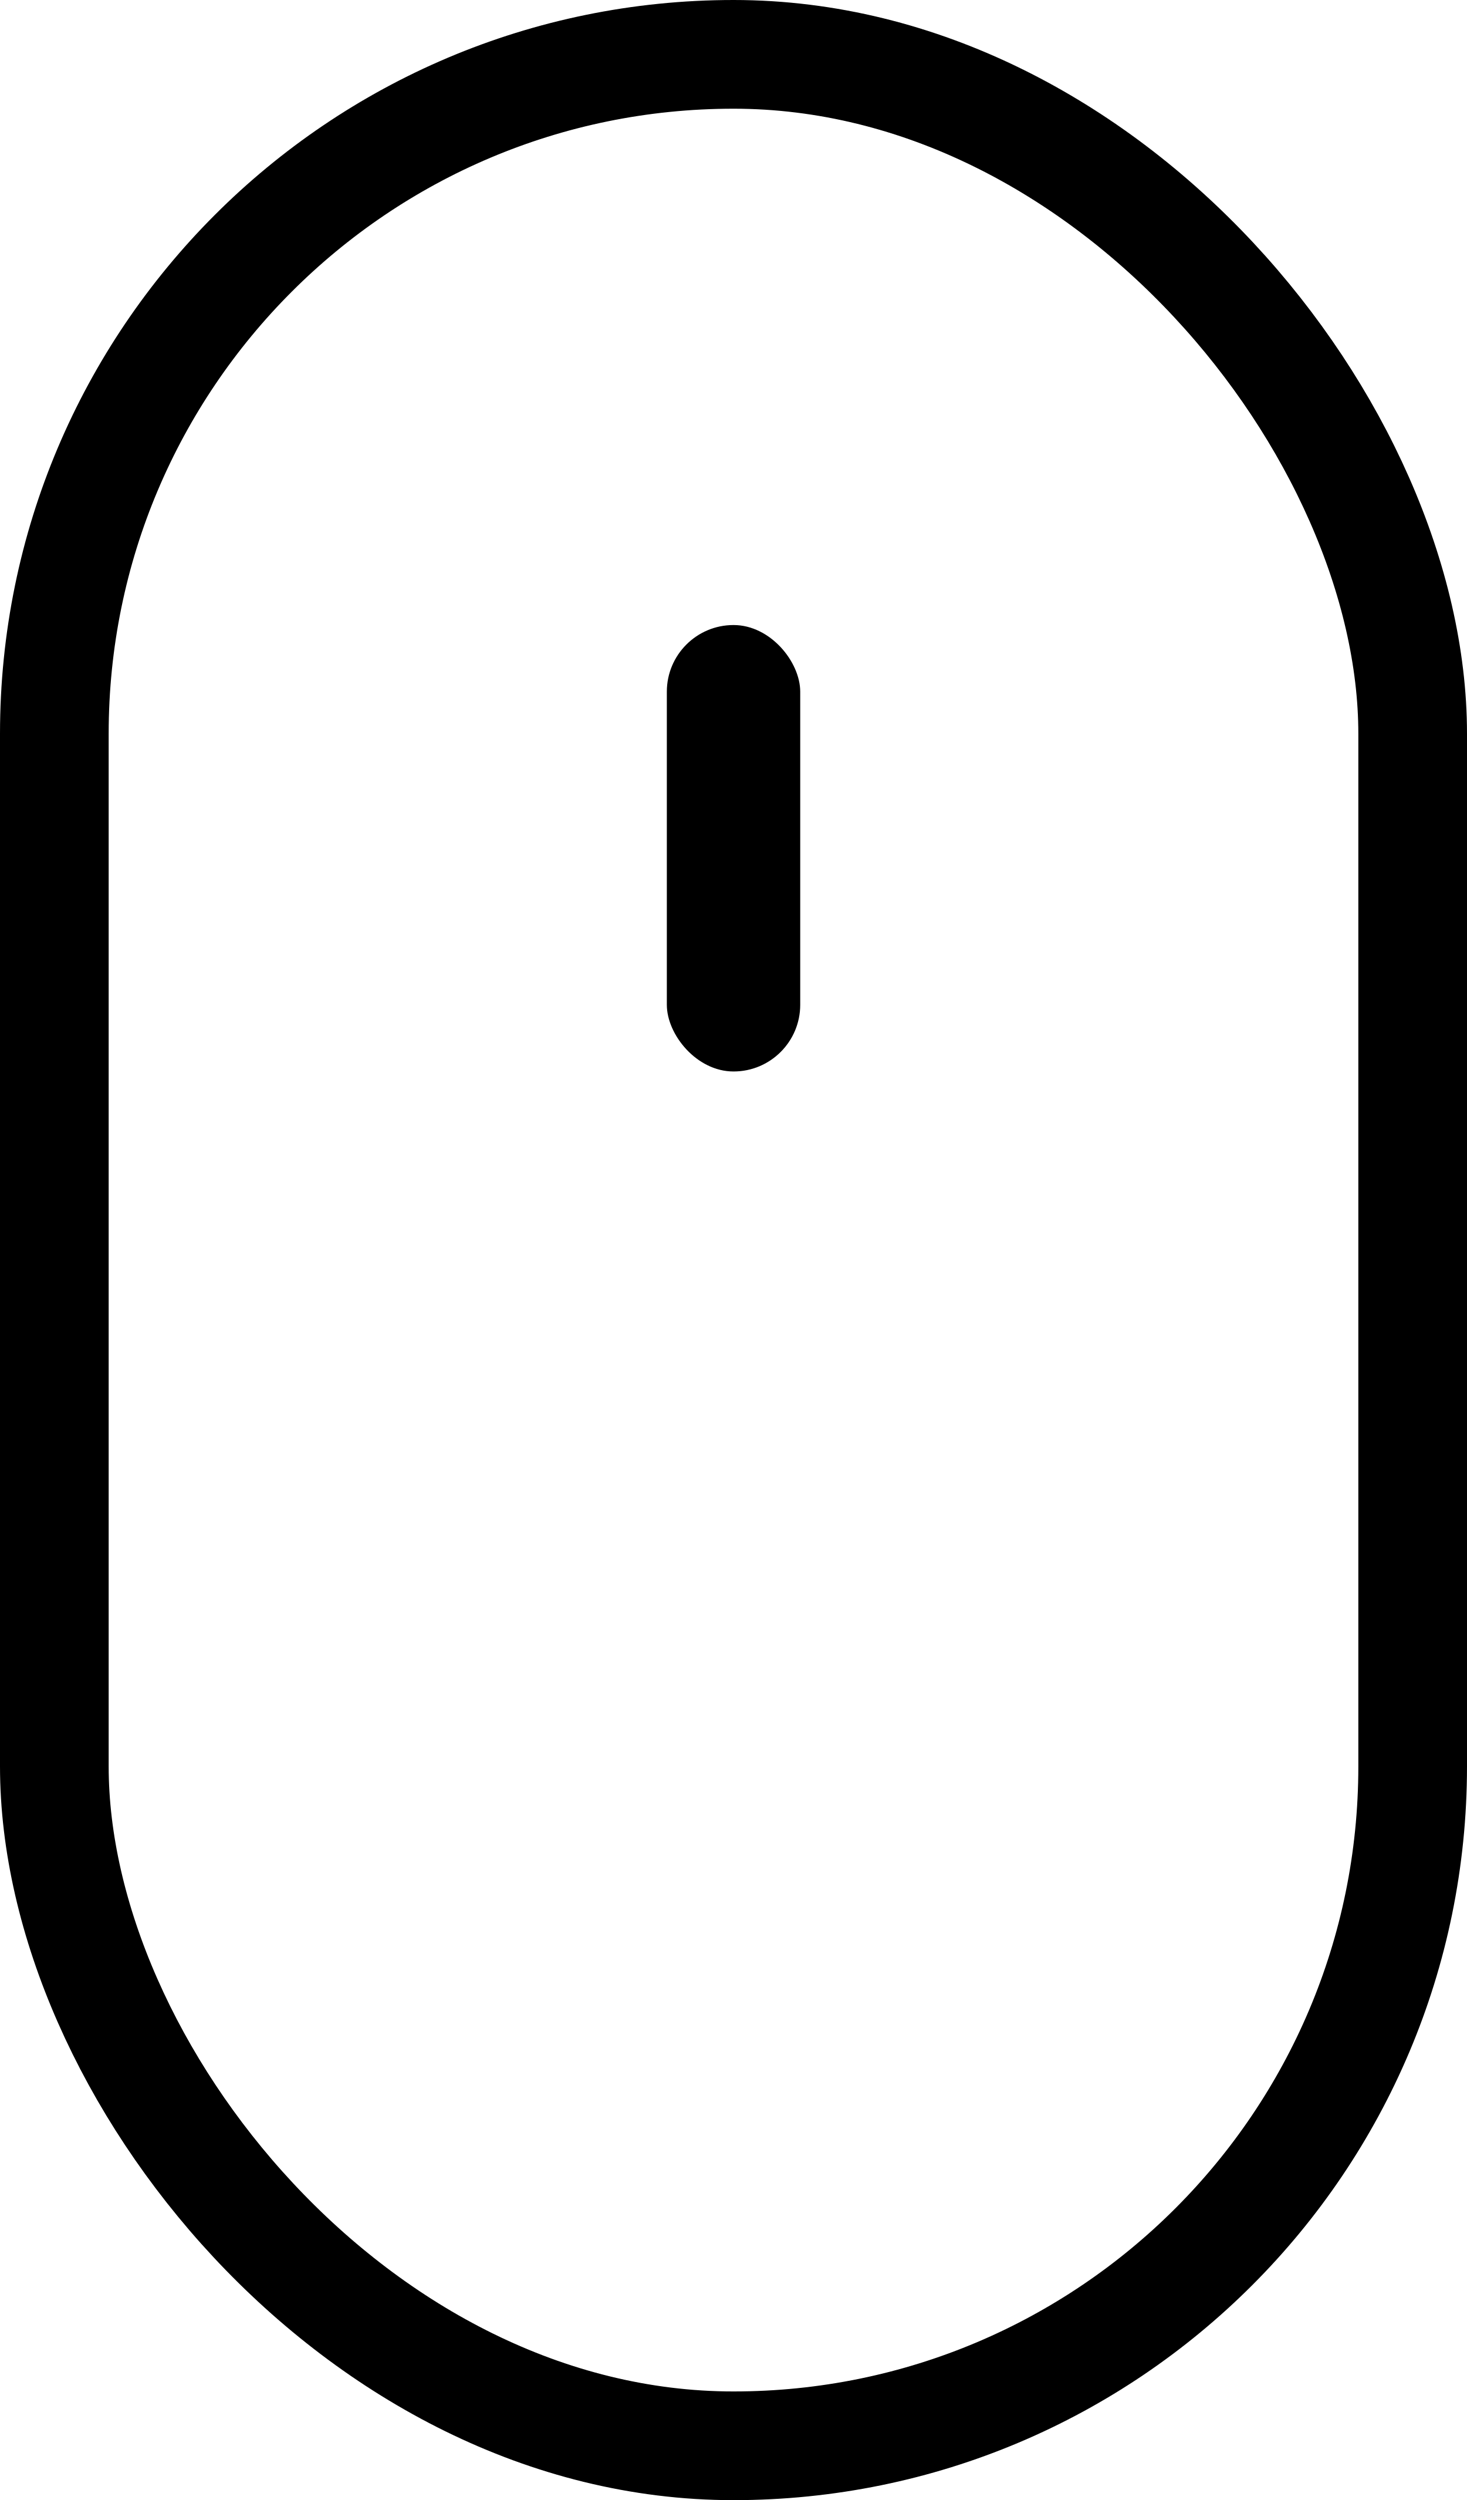 <svg width="27" height="46" viewBox="0 0 27 46" fill="none" xmlns="http://www.w3.org/2000/svg">
<rect width="27" height="46" fill="#E5E5E5"/>
<rect width="1440" height="2700" transform="translate(-707 -815)" fill="white"/>
<rect x="1" y="1" width="25" height="44" rx="12.5" stroke="black" stroke-width="2"/>
<rect x="12.273" y="11.5" width="2.455" height="8.214" rx="1.227" fill="black"/>
</svg>
